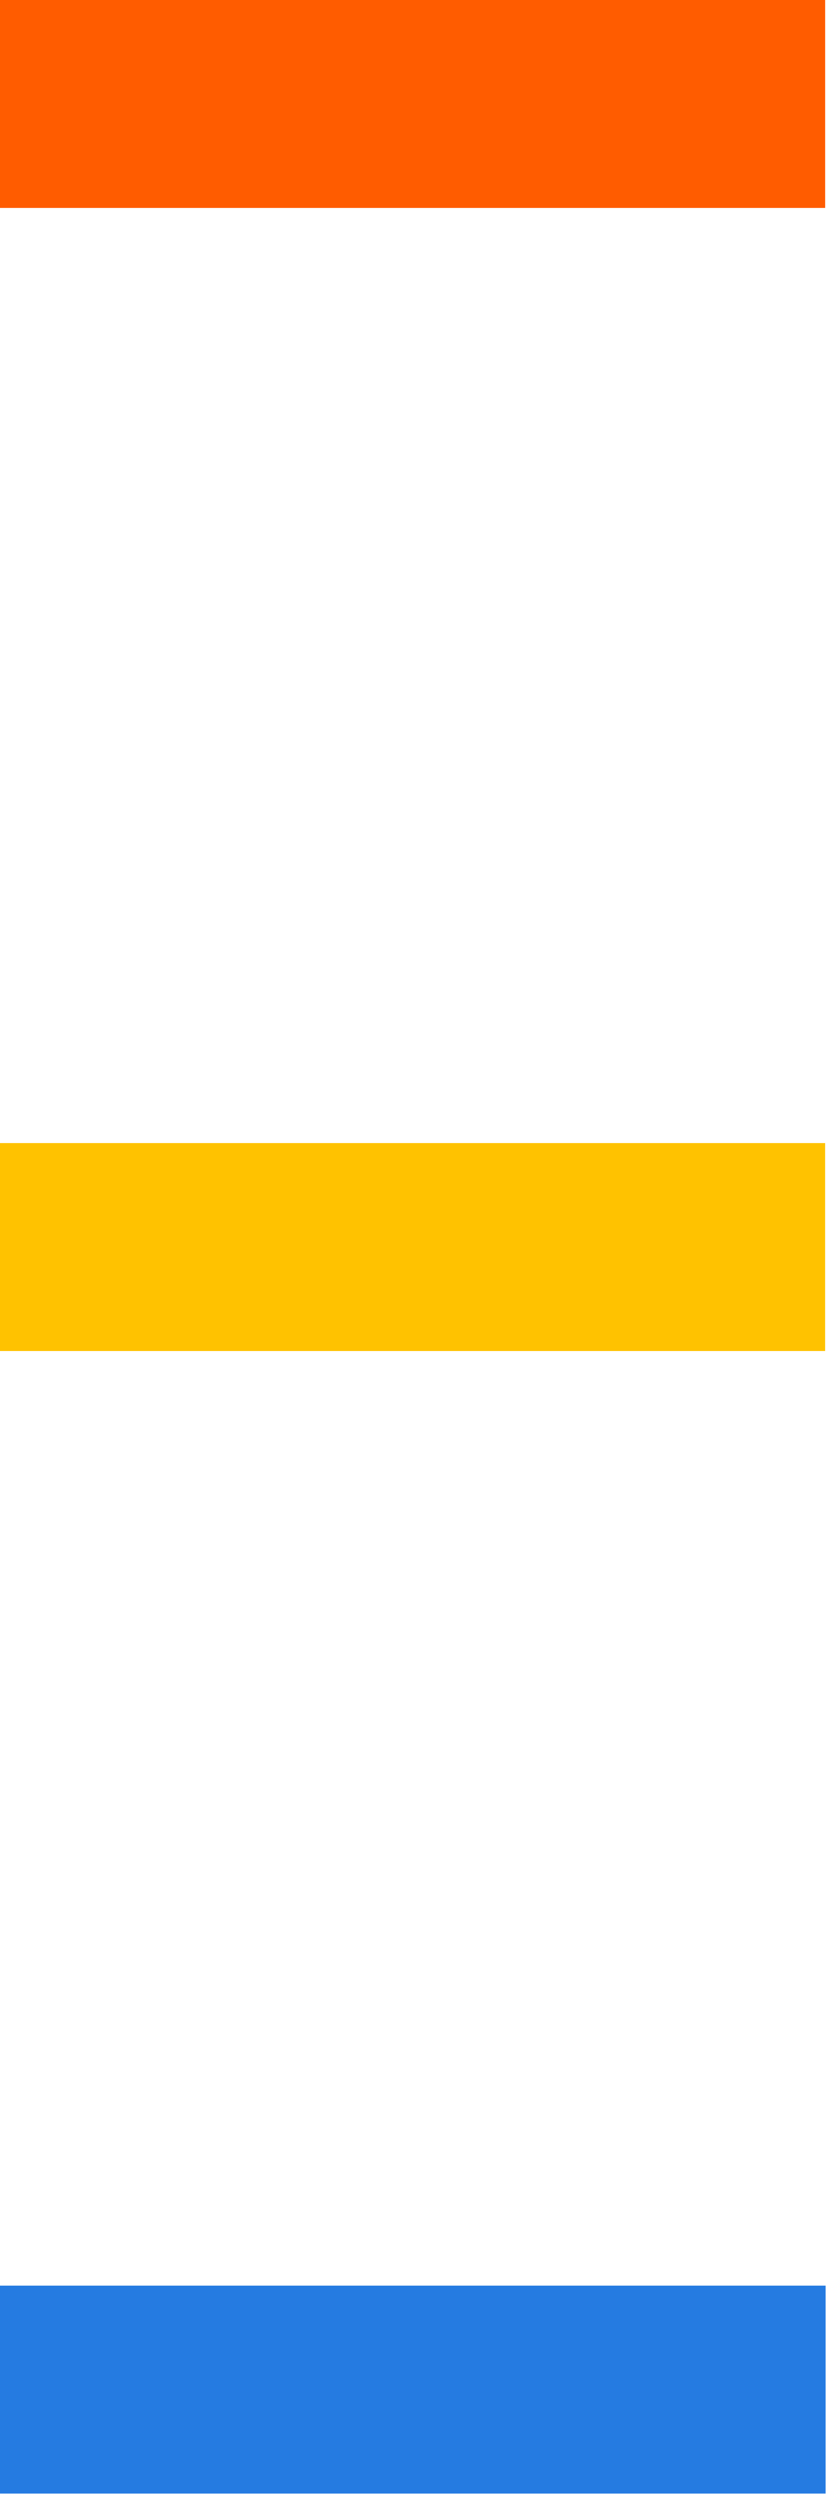 <svg width="75" height="225" viewBox="0 0 75 225" fill="none" xmlns="http://www.w3.org/2000/svg">
<path d="M-19.957 205.707V224.422H74.334V205.707H-19.957Z" fill="#257BE1"/>
<path d="M-20 102.877V121.591H74.291V102.877H-20Z" fill="#FFC200"/>
<path d="M-19.997 -1.71661e-05V18.714L74.294 18.714V-1.71661e-05L-19.997 -1.71661e-05Z" fill="#FF5C00"/>
</svg>
